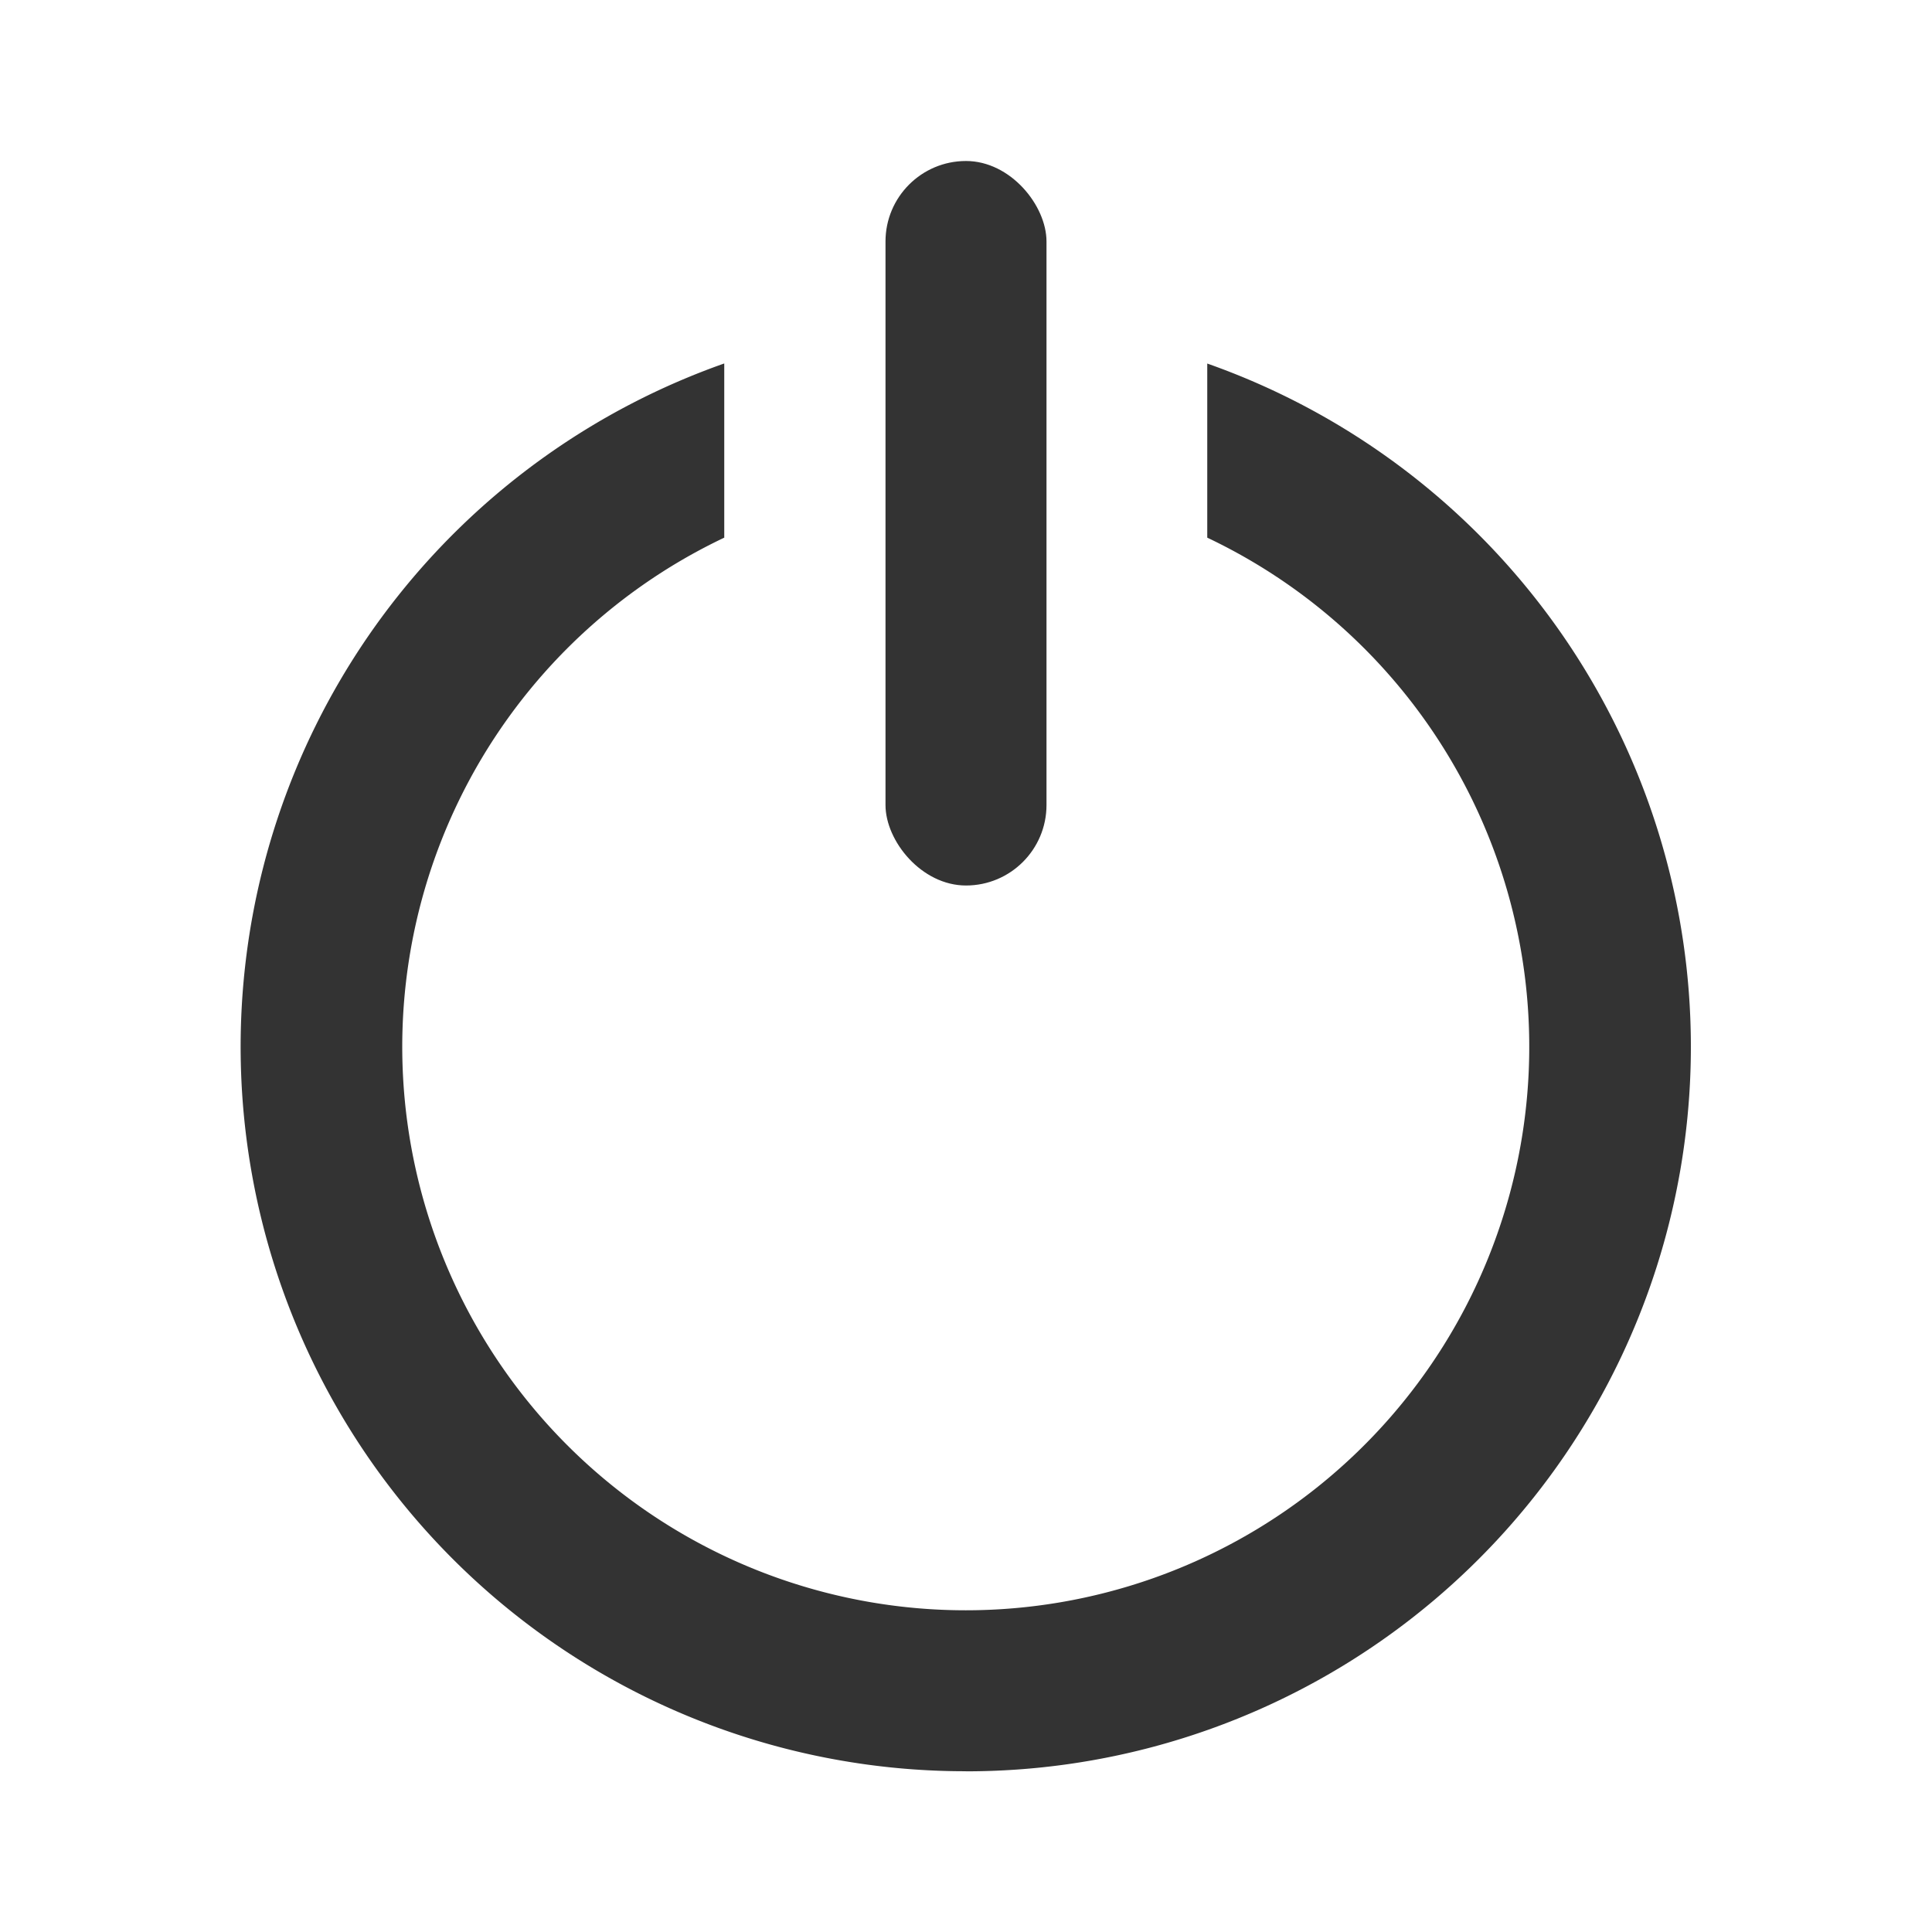 <svg xmlns="http://www.w3.org/2000/svg" width="24" height="24" viewBox="0 0 24 24">
    <path data-name="사각형 1560" style="fill:none" d="M0 0h24v24H0z"/>
    <path data-name="사각형 1561" transform="translate(2 2)" style="fill:none" d="M0 0h20v20H0z"/>
    <path data-name="빼기 2" d="M16201.405 15025.413a9 9 0 0 1-3-17.488v2.164a7 7 0 1 0 6 0v-2.163a9 9 0 0 1-3 17.488z" transform="translate(-16189.408 -15003.41)" style="fill:#333"/>
    <rect data-name="사각형 1695" width="2" height="9" rx="1" transform="translate(11 2)" style="fill:#333"/>
</svg>
